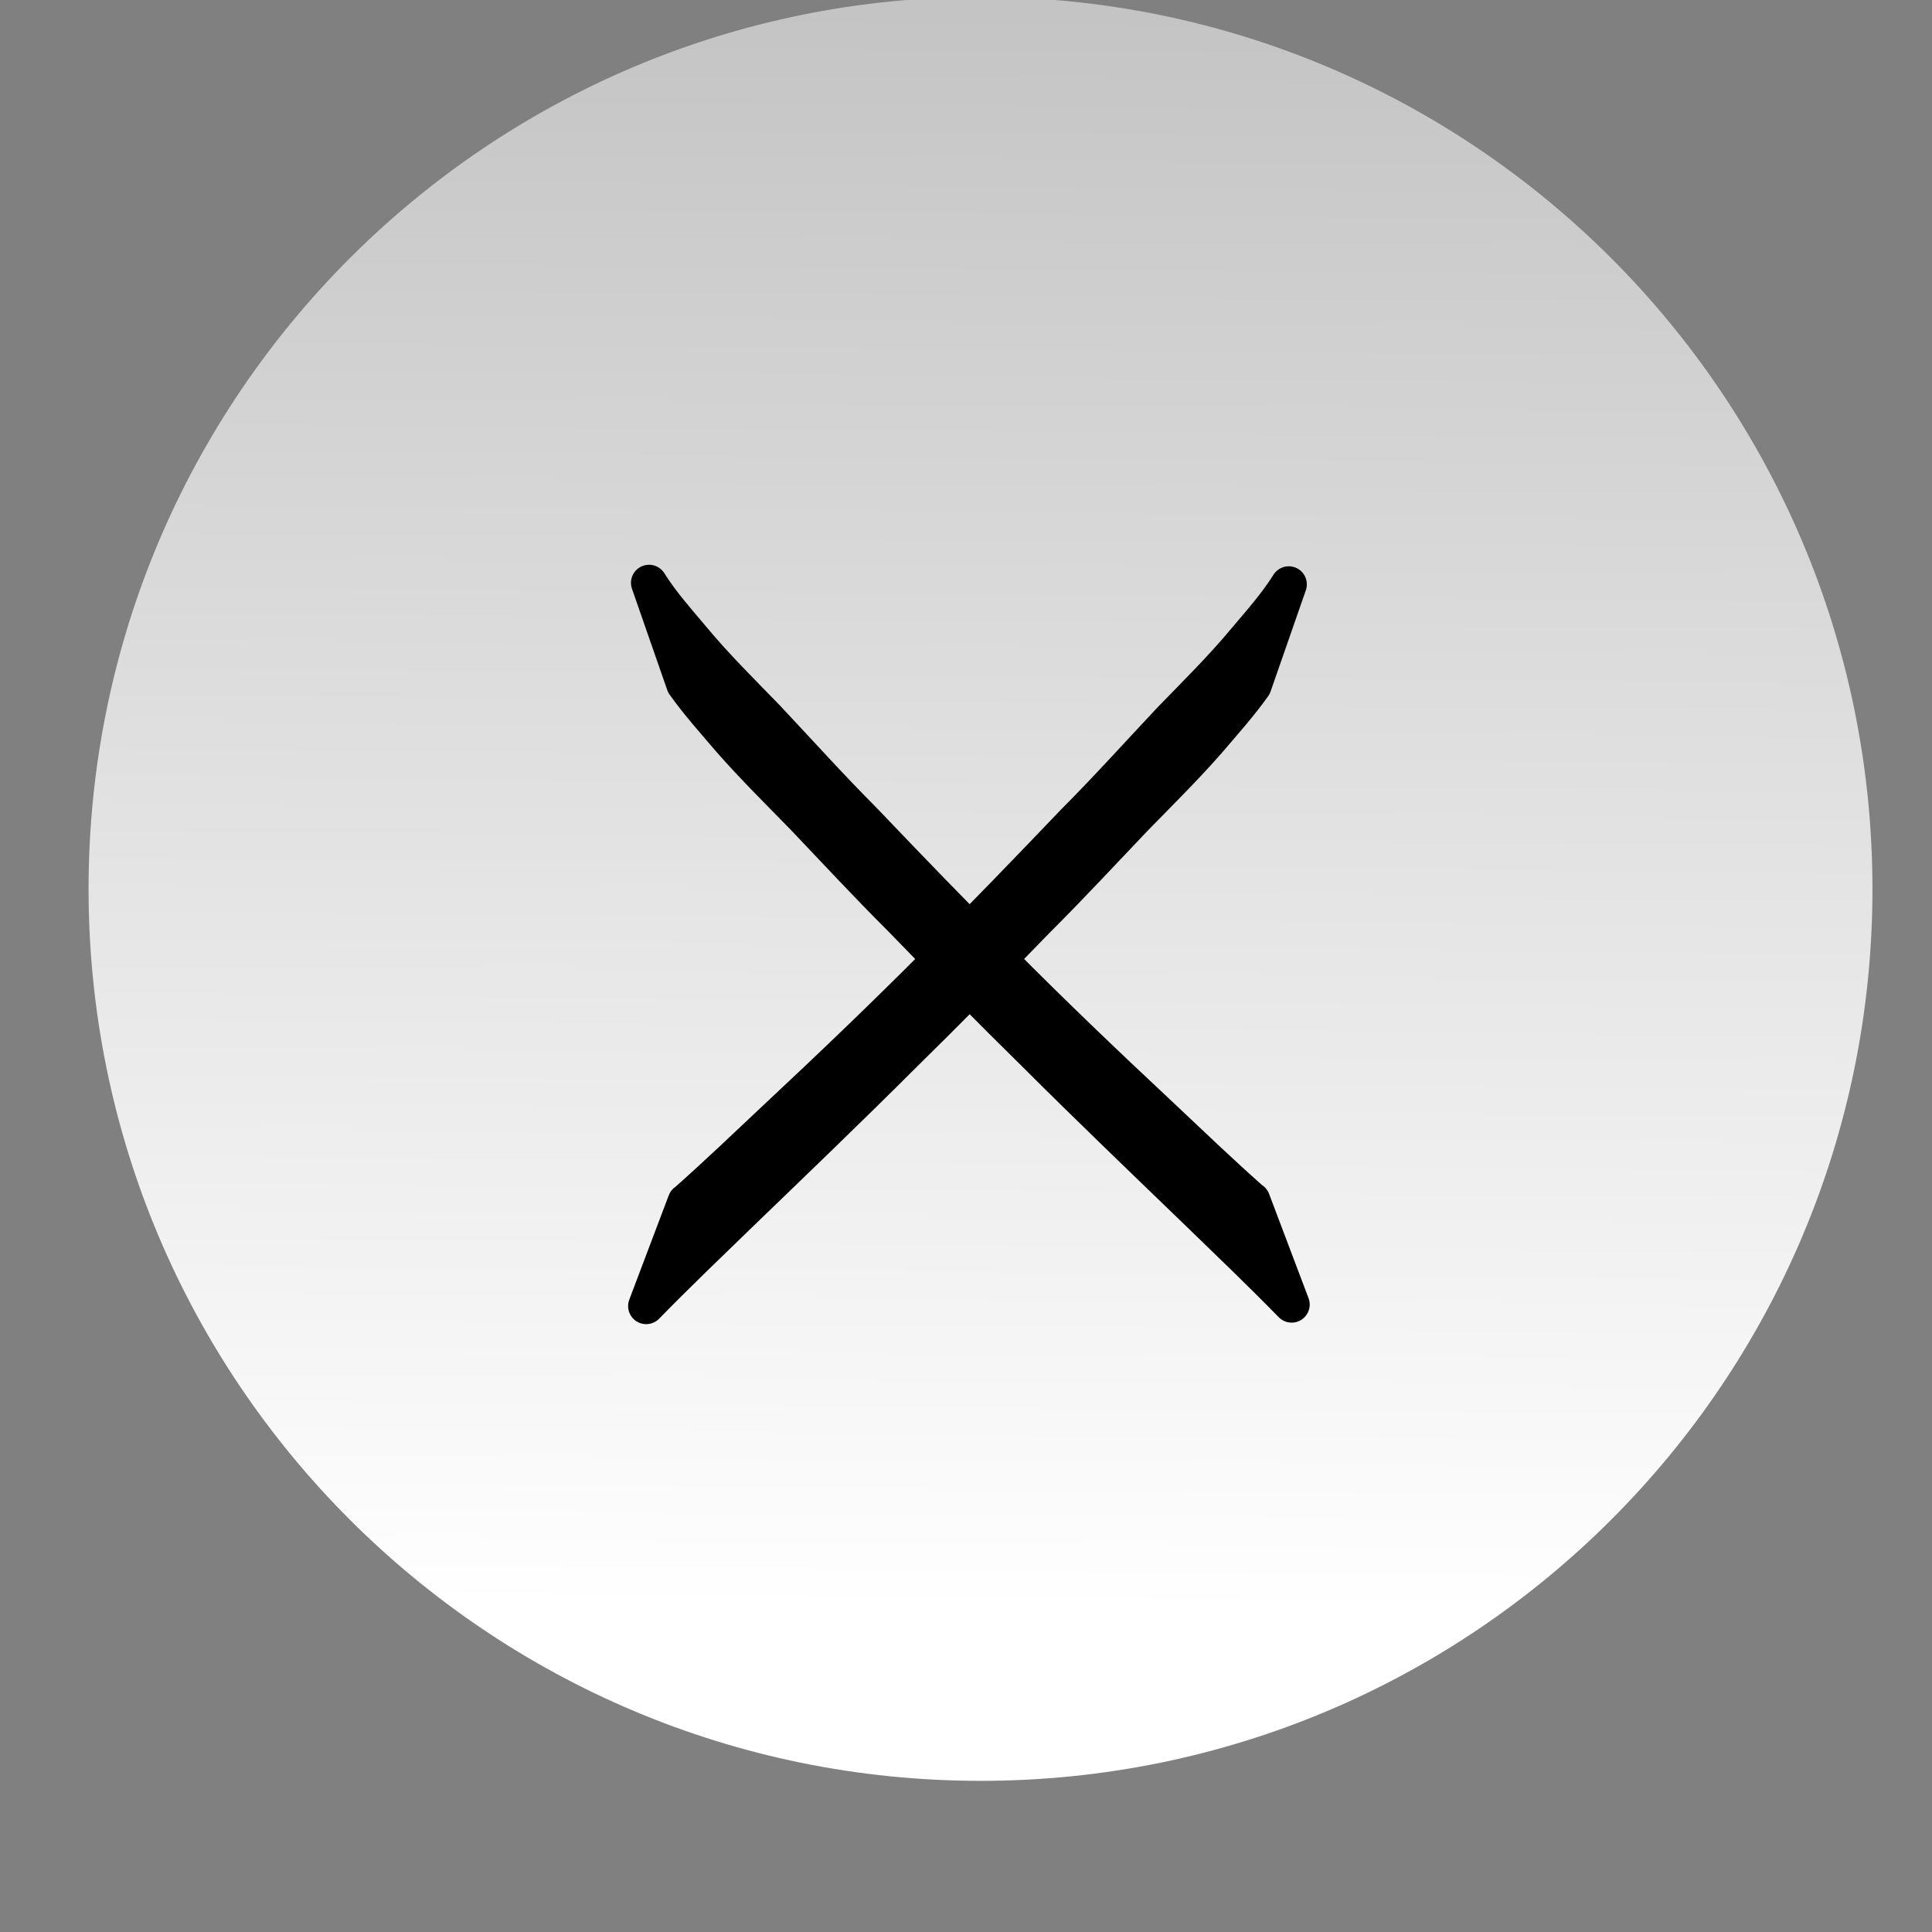 <?xml version="1.0" encoding="UTF-8" standalone="no"?>
<!-- Created with Inkscape (http://www.inkscape.org/) -->

<svg
   xmlns:dc="http://purl.org/dc/elements/1.1/"
   xmlns:cc="http://creativecommons.org/ns#"
   xmlns:rdf="http://www.w3.org/1999/02/22-rdf-syntax-ns#"
   xmlns:svg="http://www.w3.org/2000/svg"
   xmlns="http://www.w3.org/2000/svg"
   xmlns:sodipodi="http://sodipodi.sourceforge.net/DTD/sodipodi-0.dtd"
   xmlns:inkscape="http://www.inkscape.org/namespaces/inkscape"
   id="svg7275"
   height="20.31"
   width="20.31"
   version="1.1"
   inkscape:version="0.91 r13725"
   sodipodi:docname="closeMenu45.svg">
  <rect width="100%" height="100%" fill="#808080" stroke="none"/>
  <sodipodi:namedview
     pagecolor="#ffffff"
     bordercolor="#666666"
     borderopacity="1"
     objecttolerance="10"
     gridtolerance="10"
     guidetolerance="10"
     inkscape:pageopacity="0"
     inkscape:pageshadow="2"
     inkscape:window-width="1183"
     inkscape:window-height="820"
     id="namedview16"
     showgrid="false"
     inkscape:zoom="4.4724807"
     inkscape:cx="34.075262"
     inkscape:cy="16.088141"
     inkscape:window-x="73"
     inkscape:window-y="0"
     inkscape:window-maximized="0"
     inkscape:current-layer="svg7275"
     fit-margin-top="0"
     fit-margin-left="0"
     fit-margin-right="0"
     fit-margin-bottom="0" />
  <defs
     id="defs7277">
    <linearGradient
       id="linearGradient25035"
       y2="112.47"
       gradientUnits="userSpaceOnUse"
       x2="-312.37"
       gradientTransform="matrix(0.503,0,0,0.503,167.467,-75.905)"
       y1="184.71"
       x1="-313.02">
      <stop
         id="stop22496-54-6-4"
         stop-color="#FFF"
         offset="0" />
      <stop
         id="stop22498-4-8-1"
         stop-color="#FFF"
         stop-opacity="0"
         offset="1" />
    </linearGradient>
  </defs>
  <path
     id="path24366-1-4"
     d="m 10.31,-0.032 c -5.182,0 -9.379,4.197 -9.379,9.379 0,5.177 4.197,9.374 9.379,9.374 5.177,0 9.374,-4.197 9.374,-9.374 0,-5.182 -4.197,-9.379 -9.374,-9.379"
     stroke-miterlimit="10"
     style="fill:url(#linearGradient25035);stroke-miterlimit:10"
     inkscape:connector-curvature="0" />
  <path
     style="opacity:1;fill:#000000;fill-opacity:1;stroke:#000000;stroke-width:0.38;stroke-linejoin:round;stroke-miterlimit:4;stroke-dasharray:none;stroke-opacity:1"
     id="path4404-9"
     d="M 13.161,12.618 C 12.833,12.328 12.517,12.024 12.198,11.724 11.631,11.194 11.07,10.658 10.524,10.108 10.036,9.623 9.559,9.128 9.085,8.631 c -0.352,-0.353 -0.684,-0.722 -1.025,-1.085 -0.264,-0.272 -0.534,-0.538 -0.775,-0.828 -0.163,-0.194 -0.331,-0.381 -0.462,-0.591 0,0 0.371,1.065 0.371,1.065 l 0,0 c 0.144,0.203 0.313,0.39 0.476,0.582 0.248,0.283 0.516,0.547 0.779,0.817 0.337,0.354 0.669,0.712 1.016,1.058 0.471,0.486 0.946,0.967 1.429,1.442 0.556,0.555 1.122,1.098 1.688,1.644 0.334,0.324 0.671,0.646 0.996,0.979 0,0 -0.415,-1.097 -0.415,-1.097 z"
     inkscape:connector-curvature="0" />
  <path
     style="opacity:1;fill:#000000;fill-opacity:1;stroke:#000000;stroke-width:0.38;stroke-linejoin:round;stroke-miterlimit:4;stroke-dasharray:none;stroke-opacity:1"
     id="path4404-9-6"
     d="M 7.209,12.634 C 7.537,12.344 7.854,12.04 8.173,11.74 8.74,11.21 9.3,10.674 9.847,10.124 10.335,9.639 10.811,9.144 11.286,8.647 c 0.352,-0.353 0.684,-0.722 1.025,-1.085 0.264,-0.272 0.534,-0.538 0.775,-0.828 0.163,-0.193 0.331,-0.381 0.462,-0.591 0,0 -0.371,1.065 -0.371,1.065 l 0,0 c -0.144,0.203 -0.313,0.39 -0.476,0.582 -0.248,0.283 -0.516,0.547 -0.779,0.817 -0.337,0.354 -0.669,0.712 -1.016,1.058 -0.471,0.486 -0.946,0.967 -1.429,1.442 -0.556,0.555 -1.122,1.098 -1.688,1.644 -0.334,0.324 -0.671,0.646 -0.996,0.979 0,0 0.415,-1.097 0.415,-1.097 z"
     inkscape:connector-curvature="0" />
</svg>
